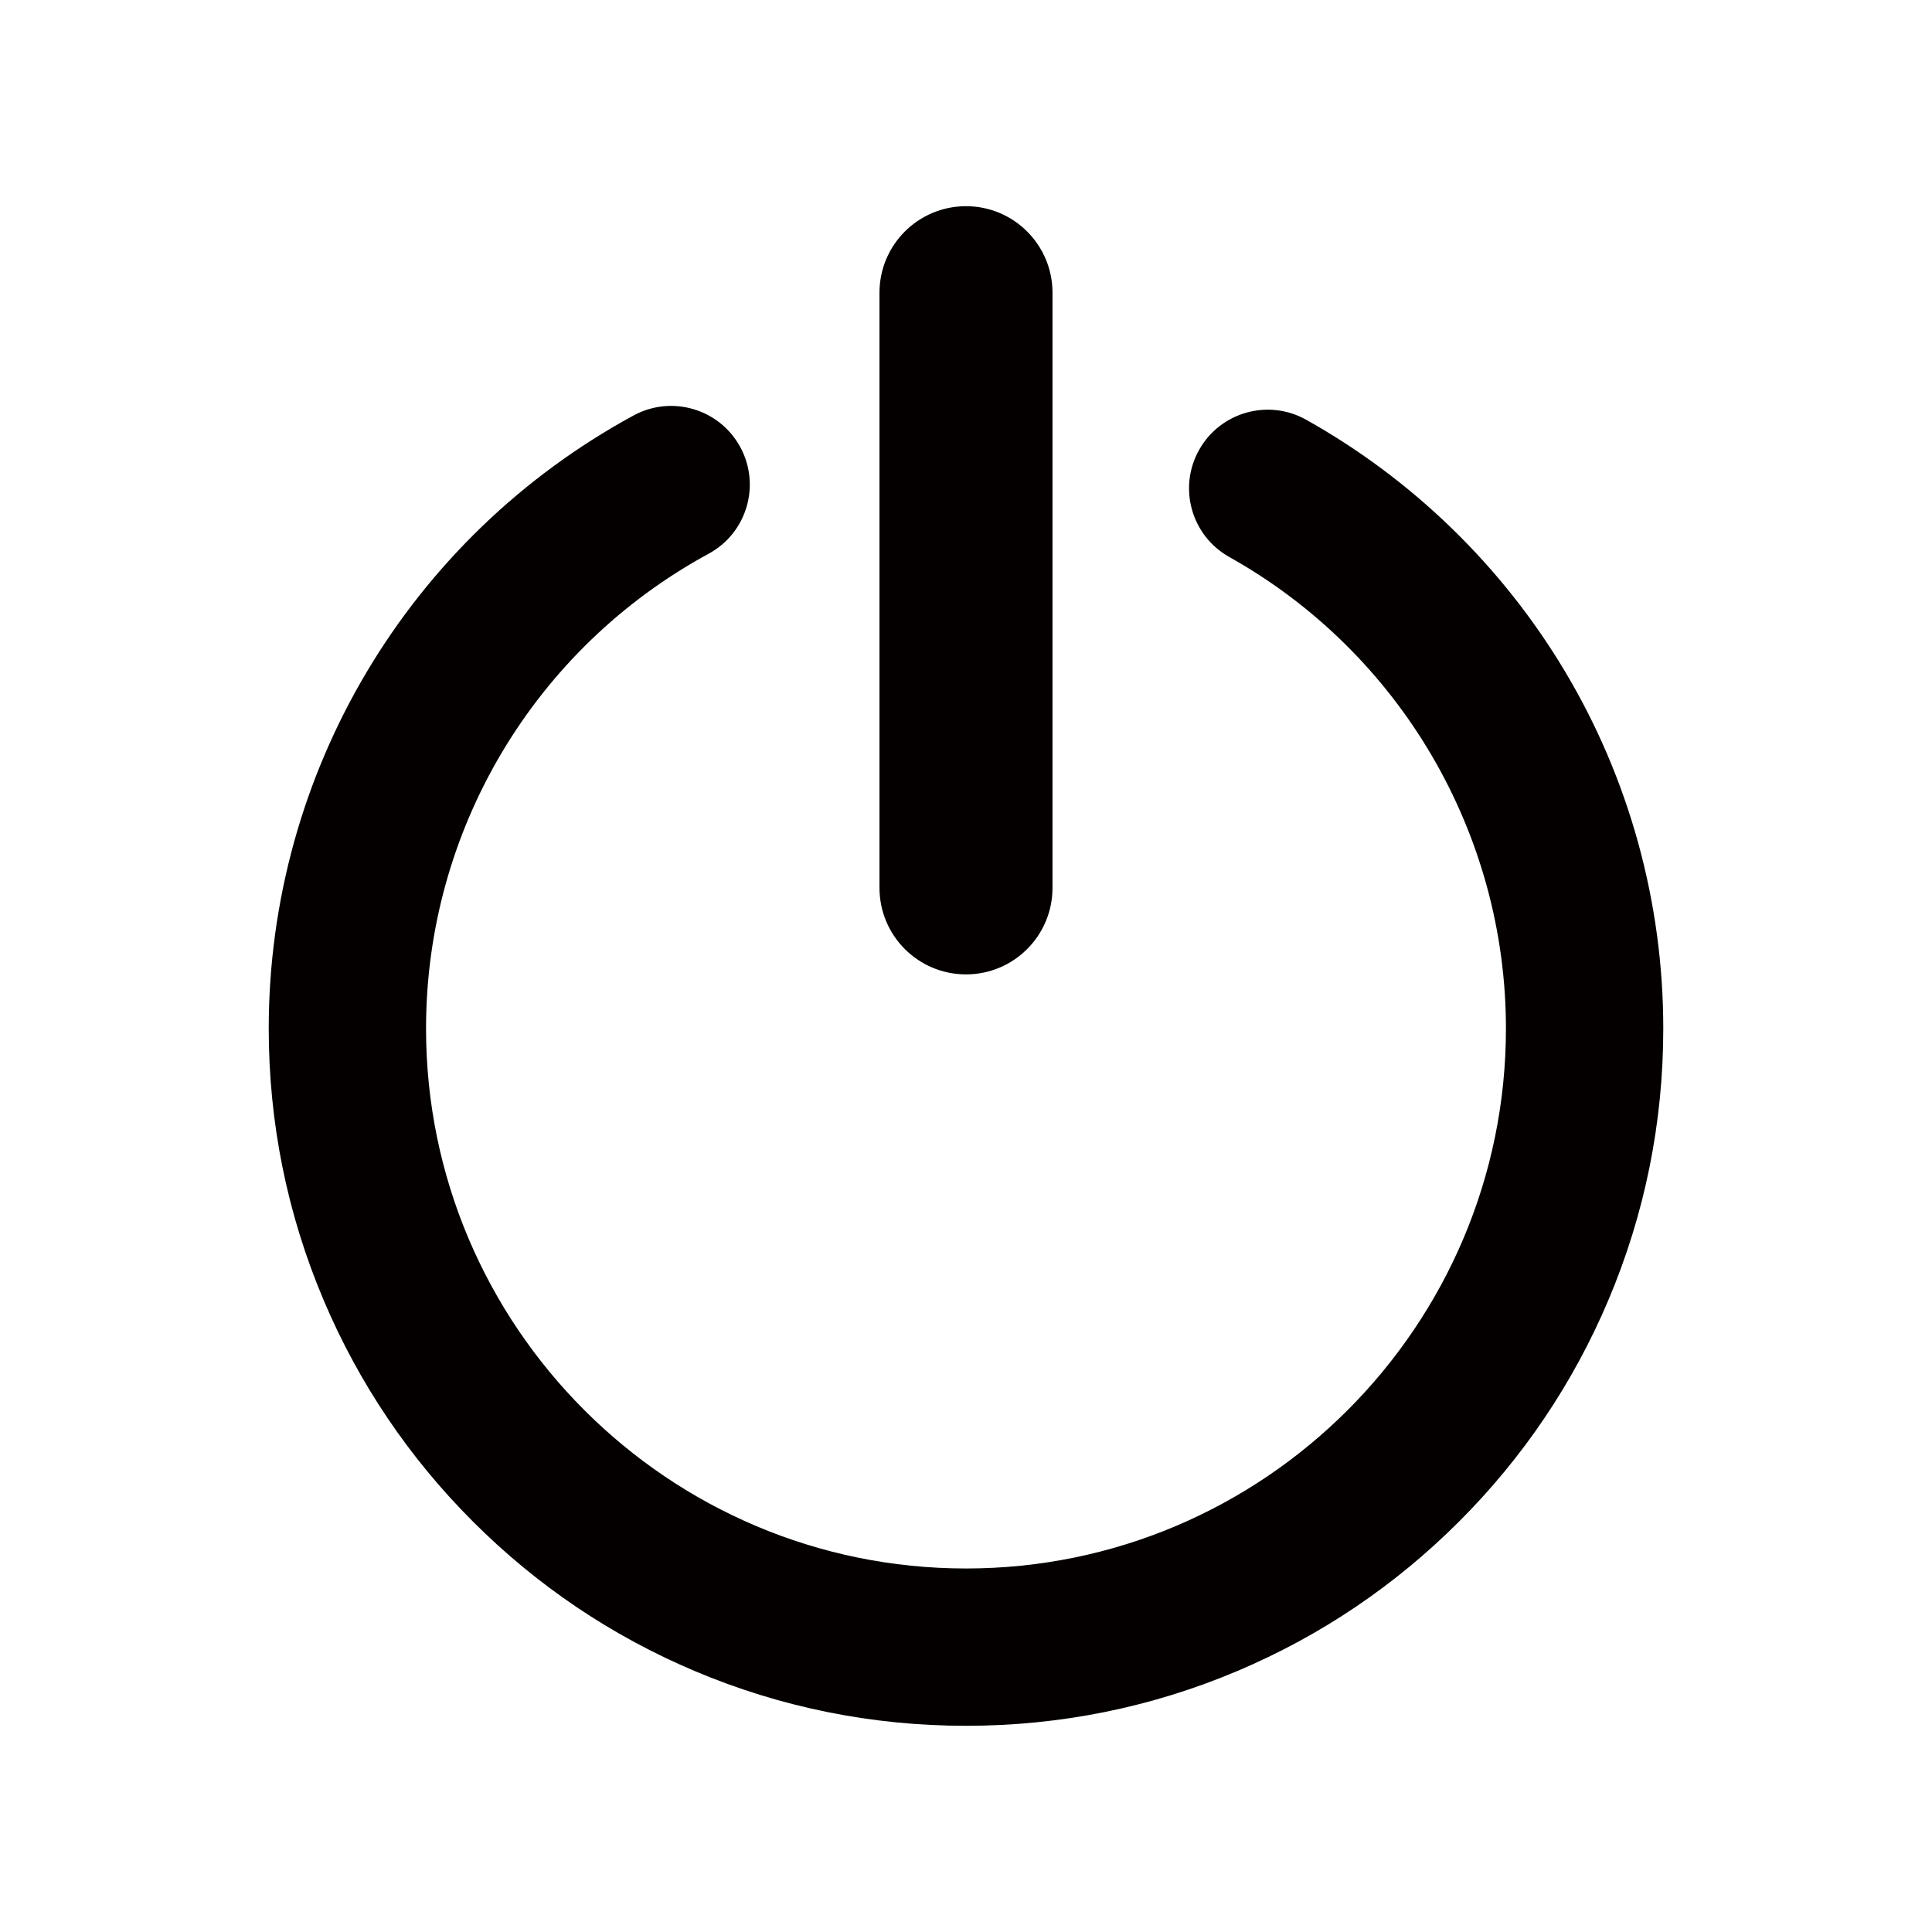 <svg class="svg-icon" style="width: 1em; height: 1em;vertical-align: middle;fill: currentColor;overflow: hidden;" viewBox="0 0 1024 1024" version="1.1" xmlns="http://www.w3.org/2000/svg"><path d="M511.995 914.711c-49.871 0-98.281-9.778-143.863-29.061-44.012-18.615-83.537-45.25-117.46-79.184-33.929-33.926-60.566-73.447-79.181-117.455-19.289-45.591-29.061-93.99-29.061-143.869 0-135.627 74.097-260.141 193.381-324.938 20.232-10.988 45.543-3.501 56.536 16.732 10.994 20.231 3.503 45.548-16.734 56.535-92.401 50.198-149.807 146.633-149.807 251.67 0 157.804 128.385 286.189 286.188 286.189S798.18 702.945 798.18 545.142c0-103.529-56.183-199.297-146.631-249.921-20.09-11.247-27.264-36.653-16.013-56.742 11.242-20.092 36.653-27.268 56.737-16.018 56.388 31.561 103.75 77.556 136.976 133.014 34.22 57.148 52.32 122.729 52.32 189.667 0 49.879-9.784 98.278-29.065 143.869-18.618 44.008-45.252 83.536-79.176 117.455-33.932 33.934-73.453 60.569-117.47 79.188-45.578 19.279-93.993 29.057-143.863 29.057z m0-398.267c-25.319 0-45.849-20.521-45.849-45.845V155.138c0-25.321 20.529-45.85 45.849-45.85s45.85 20.528 45.85 45.85v315.463c0 25.323-20.531 45.844-45.85 45.844z" fill="#040000" /></svg>